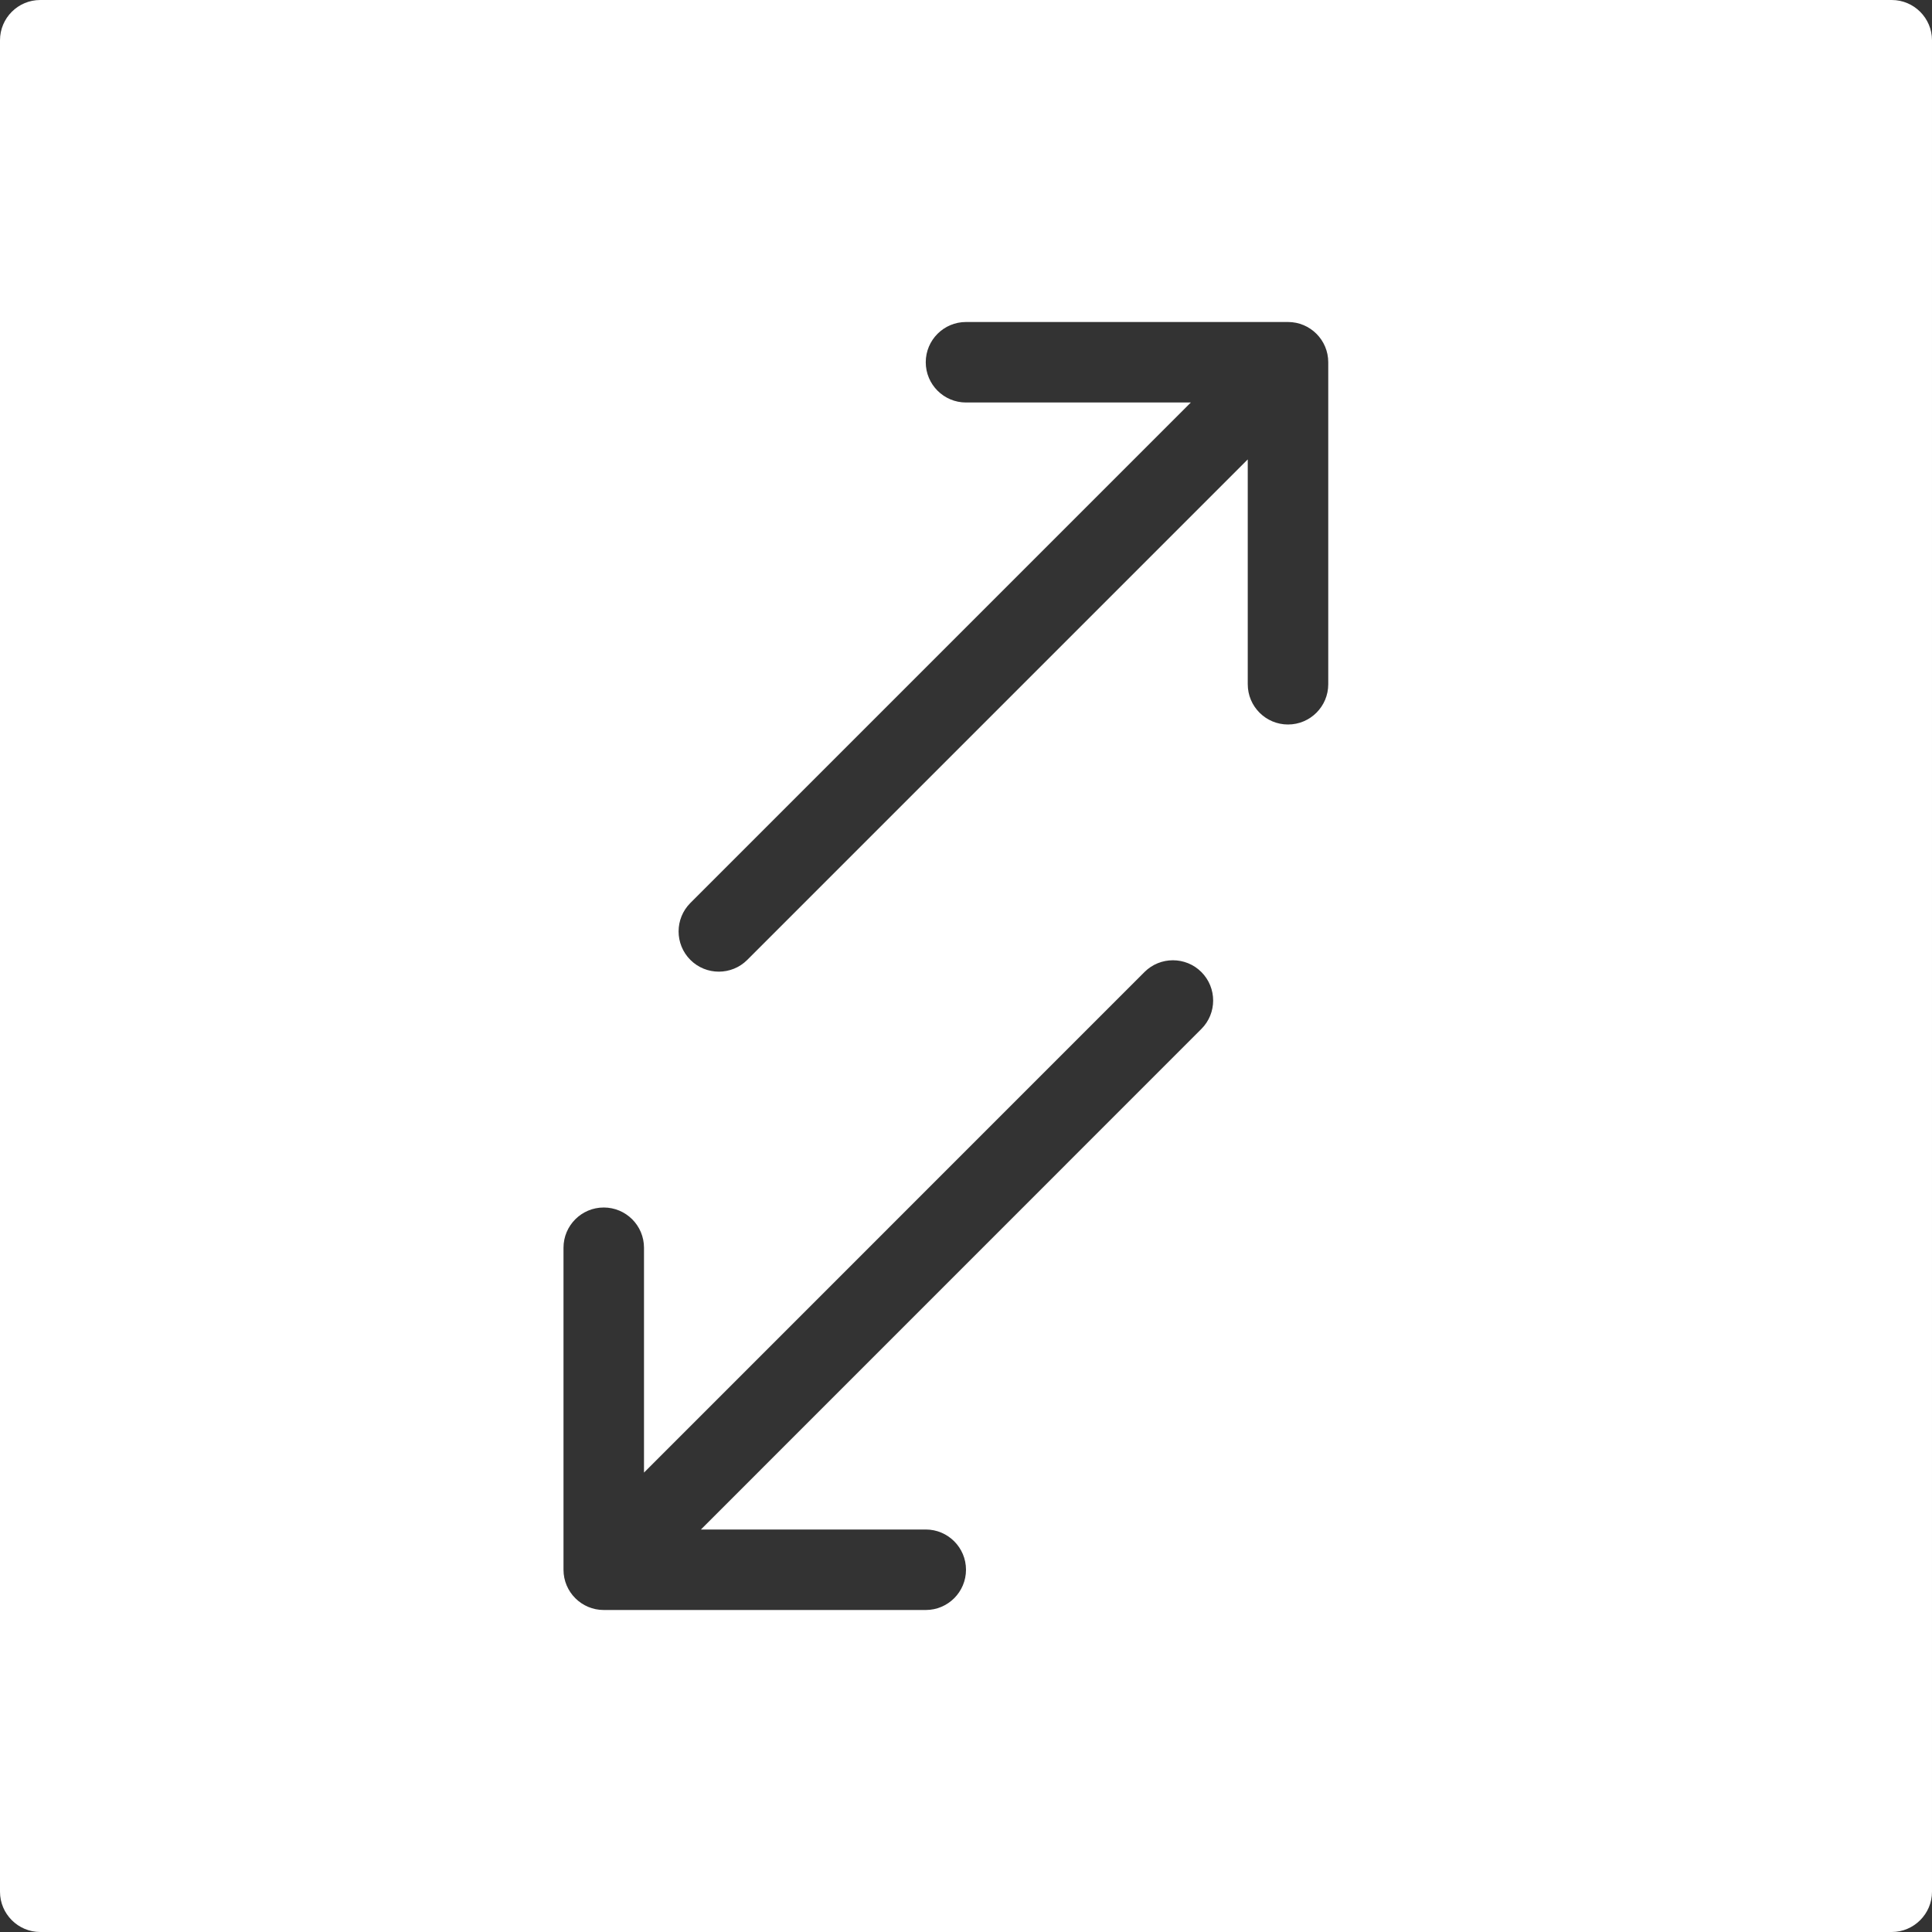 <?xml version="1.0" encoding="UTF-8" standalone="no"?>
<!-- Generator: Adobe Illustrator 19.2.1, SVG Export Plug-In . SVG Version: 6.00 Build 0)  -->

<svg
   xmlns:dc="http://purl.org/dc/elements/1.1/"
   xmlns:cc="http://creativecommons.org/ns#"
   xmlns:rdf="http://www.w3.org/1999/02/22-rdf-syntax-ns#"
   xmlns:svg="http://www.w3.org/2000/svg"
   xmlns="http://www.w3.org/2000/svg"
   xmlns:sodipodi="http://sodipodi.sourceforge.net/DTD/sodipodi-0.dtd"
   xmlns:inkscape="http://www.inkscape.org/namespaces/inkscape"
   version="1.1"
   x="0px"
   y="0px"
   width="24px"
   height="24px"
   viewBox="0 0 24 24"
   enable-background="new 0 0 24 24"
   xml:space="preserve"
   id="svg2"
   inkscape:version="0.48.5 r10040"
   sodipodi:docname="icon-data-sources.svg"><rect x="0" y="0" width="24" height="24" fill="#333333" stroke="none"/><defs
   id="defs14" /><sodipodi:namedview
   pagecolor="#ffffff"
   bordercolor="#666666"
   borderopacity="1"
   objecttolerance="10"
   gridtolerance="10"
   guidetolerance="10"
   inkscape:pageopacity="0"
   inkscape:pageshadow="2"
   inkscape:window-width="640"
   inkscape:window-height="480"
   id="namedview12"
   showgrid="false"
   inkscape:zoom="9.8333333"
   inkscape:cx="12"
   inkscape:cy="12"
   inkscape:window-x="1672"
   inkscape:window-y="1962"
   inkscape:window-maximized="0"
   inkscape:current-layer="svg2" />
<g
   id="Filled_Icons_1_"
   style="fill:#ffffff">
	<g
   id="Filled_Icons"
   style="fill:#ffffff">
		<path
   d="M23.5,0h-23C0.224,0,0,0.224,0,0.5v23C0,23.775,0.224,24,0.5,24h23c0.275,0,0.5-0.225,0.5-0.5v-23    C24,0.224,23.775,0,23.5,0z M14.924,12.782L8.707,19H11.5c0.276,0,0.5,0.224,0.5,0.5S11.776,20,11.5,20h-4    C7.224,20,7,19.776,7,19.5v-4C7,15.224,7.224,15,7.5,15S8,15.224,8,15.5v2.793l6.217-6.218c0.195-0.195,0.512-0.195,0.707,0    C15.119,12.271,15.119,12.587,14.924,12.782z M16.5,8.5C16.5,8.776,16.276,9,16,9s-0.5-0.224-0.5-0.5V5.707l-6.217,6.217    c-0.195,0.195-0.512,0.195-0.707,0c-0.195-0.195-0.195-0.512,0-0.707L14.793,5H12c-0.276,0-0.5-0.224-0.5-0.5S11.724,4,12,4h4    c0.276,0,0.5,0.224,0.5,0.5V8.5z"
   id="path6"
   style="fill:#ffffff" />
	</g>
	<g
   id="New_icons"
   style="fill:#ffffff">
	</g>
</g>
<g
   id="Invisible_Shape">
	<rect
   fill="none"
   width="24"
   height="24"
   id="rect10" />
</g>
</svg>